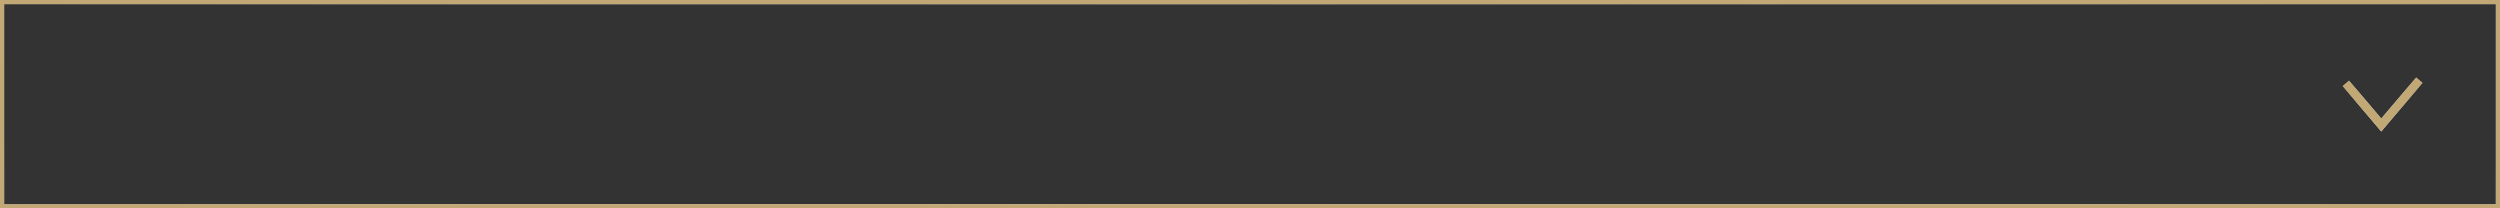<svg width="600" height="50" viewBox="0 0 600 50" fill="none" xmlns="http://www.w3.org/2000/svg">
<rect x="0" y="0" width="600" height="50" fill="#333333" stroke="none"/>
<rect x="0.5" y="0.5" width="599" height="49" stroke="url(#paint0_linear_41_304)"/>
<rect x="0.5" y="0.5" width="599" height="49" stroke="url(#paint1_radial_41_304)" style="mix-blend-mode:overlay"/>
<rect x="0.5" y="0.5" width="599" height="49" stroke="url(#paint2_radial_41_304)"/>
<rect x="0.5" y="0.5" width="599" height="49" stroke="#C1A875" style="mix-blend-mode:color"/>
<path d="M571.5 30L570.738 30.648L571.5 31.544L572.262 30.648L571.5 30ZM580.762 20.648L581.41 19.886L579.886 18.59L579.238 19.352L580.762 20.648ZM562.238 20.648L570.738 30.648L572.262 29.352L563.762 19.352L562.238 20.648ZM572.262 30.648L580.762 20.648L579.238 19.352L570.738 29.352L572.262 30.648Z" fill="url(#paint3_linear_41_304)"/>
<path d="M571.5 30L570.738 30.648L571.5 31.544L572.262 30.648L571.5 30ZM580.762 20.648L581.41 19.886L579.886 18.59L579.238 19.352L580.762 20.648ZM562.238 20.648L570.738 30.648L572.262 29.352L563.762 19.352L562.238 20.648ZM572.262 30.648L580.762 20.648L579.238 19.352L570.738 29.352L572.262 30.648Z" fill="url(#paint4_radial_41_304)" style="mix-blend-mode:overlay"/>
<path d="M571.5 30L570.738 30.648L571.5 31.544L572.262 30.648L571.5 30ZM580.762 20.648L581.41 19.886L579.886 18.59L579.238 19.352L580.762 20.648ZM562.238 20.648L570.738 30.648L572.262 29.352L563.762 19.352L562.238 20.648ZM572.262 30.648L580.762 20.648L579.238 19.352L570.738 29.352L572.262 30.648Z" fill="url(#paint5_radial_41_304)"/>
<path d="M571.5 30L570.738 30.648L571.5 31.544L572.262 30.648L571.5 30ZM580.762 20.648L581.41 19.886L579.886 18.59L579.238 19.352L580.762 20.648ZM562.238 20.648L570.738 30.648L572.262 29.352L563.762 19.352L562.238 20.648ZM572.262 30.648L580.762 20.648L579.238 19.352L570.738 29.352L572.262 30.648Z" fill="#C1A875" style="mix-blend-mode:color"/>
<defs>
<linearGradient id="paint0_linear_41_304" x1="2.23517e-06" y1="25" x2="600" y2="25" gradientUnits="userSpaceOnUse">
<stop stop-color="#576167"/>
<stop offset="0.191" stop-color="#9EA1A2"/>
<stop offset="0.396" stop-color="#848989"/>
<stop offset="0.621" stop-color="#576167"/>
<stop offset="0.83" stop-color="#757A7C"/>
<stop offset="1" stop-color="#576167"/>
</linearGradient>
<radialGradient id="paint1_radial_41_304" cx="0" cy="0" r="1" gradientUnits="userSpaceOnUse" gradientTransform="translate(319.53 5.829) rotate(90) scale(37.149 453.919)">
<stop stop-color="white"/>
<stop offset="1" stop-color="white" stop-opacity="0"/>
</radialGradient>
<radialGradient id="paint2_radial_41_304" cx="0" cy="0" r="1" gradientUnits="userSpaceOnUse" gradientTransform="translate(353.469 61.798) rotate(-88.966) scale(53.239 648.989)">
<stop stop-color="white"/>
<stop offset="1" stop-color="white" stop-opacity="0"/>
</radialGradient>
<linearGradient id="paint3_linear_41_304" x1="563" y1="25" x2="580" y2="25" gradientUnits="userSpaceOnUse">
<stop stop-color="#576167"/>
<stop offset="0.191" stop-color="#9EA1A2"/>
<stop offset="0.396" stop-color="#848989"/>
<stop offset="0.621" stop-color="#576167"/>
<stop offset="0.83" stop-color="#757A7C"/>
<stop offset="1" stop-color="#576167"/>
</linearGradient>
<radialGradient id="paint4_radial_41_304" cx="0" cy="0" r="1" gradientUnits="userSpaceOnUse" gradientTransform="translate(572.053 21.166) rotate(90) scale(7.43 12.861)">
<stop stop-color="white"/>
<stop offset="1" stop-color="white" stop-opacity="0"/>
</radialGradient>
<radialGradient id="paint5_radial_41_304" cx="0" cy="0" r="1" gradientUnits="userSpaceOnUse" gradientTransform="translate(573.015 32.359) rotate(-89.853) scale(10.646 18.391)">
<stop stop-color="white"/>
<stop offset="1" stop-color="white" stop-opacity="0"/>
</radialGradient>
</defs>
</svg>
